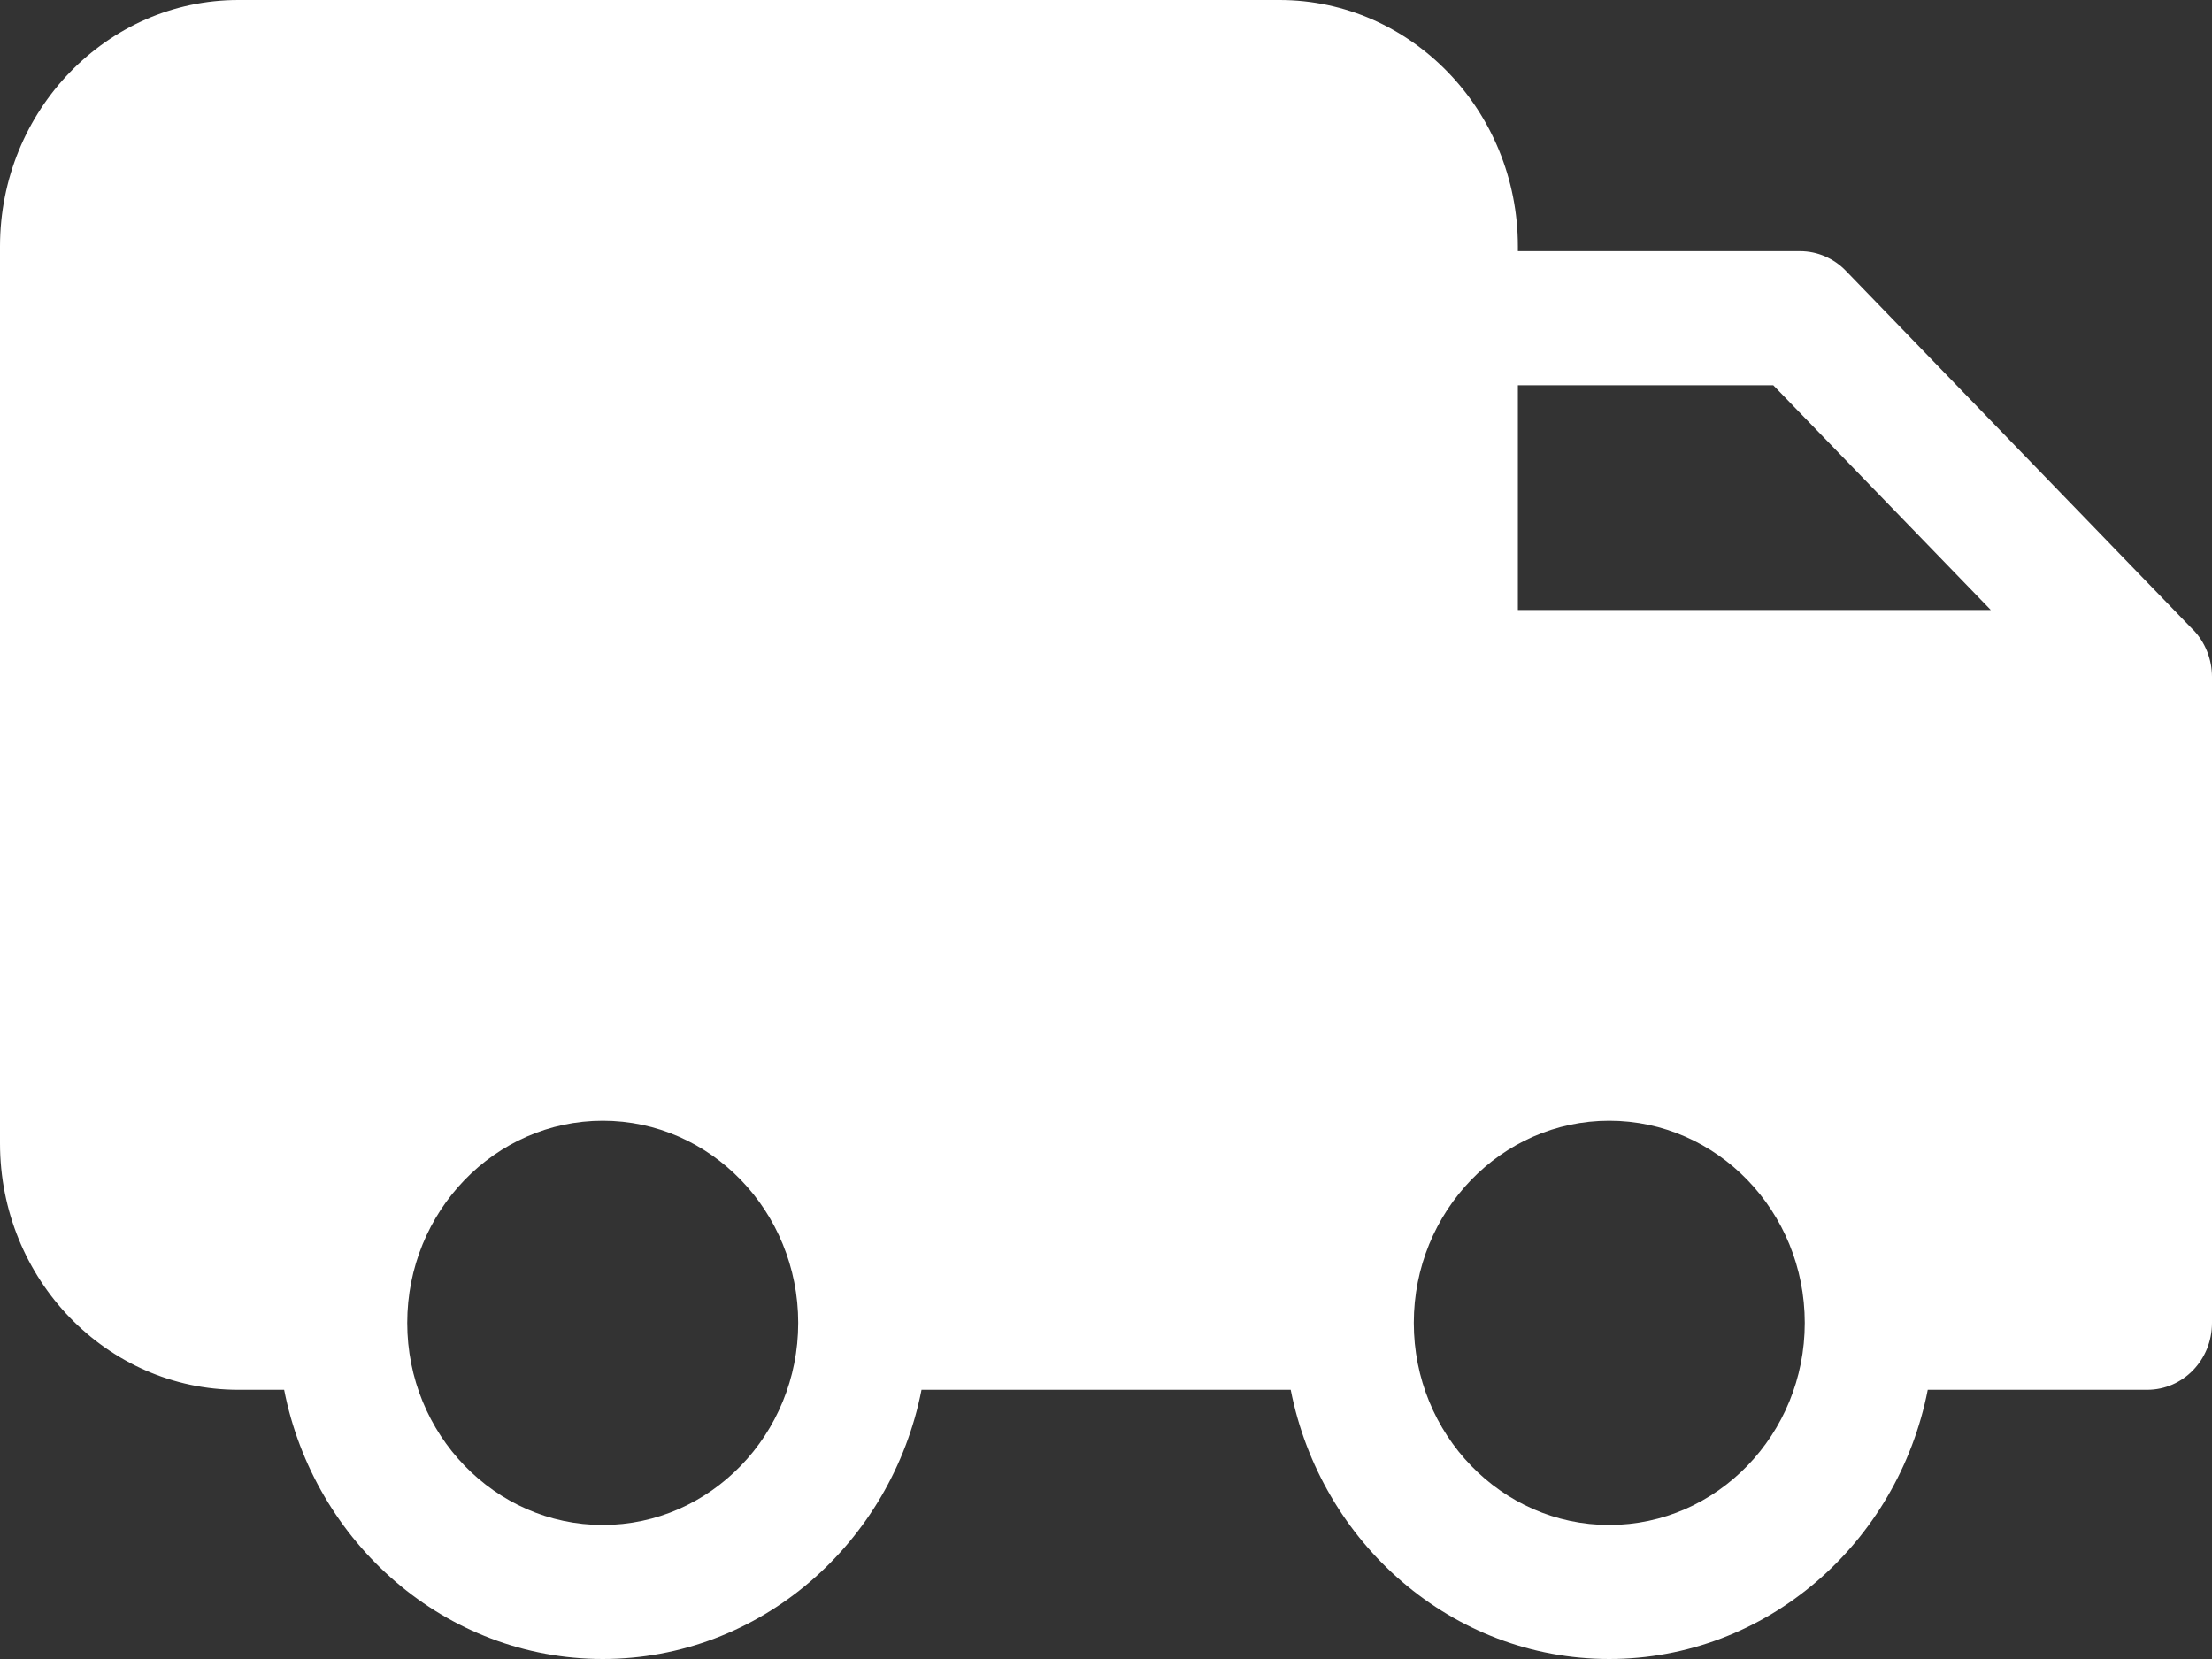 <svg xmlns="http://www.w3.org/2000/svg" width="20" height="15" viewBox="0 0 20 15">
    <rect x="0" y="0" width="20" height="15" fill="#333333" stroke="none"/>
    <path fill="#FFF" d="M19.828 5.693L16.69 2.449c-.11-.114-.259-.178-.414-.178h-2.552v-.043C13.724.999 12.757 0 11.569 0H2.155C.967 0 0 1 0 2.228v8.11c0 1.23.967 2.228 2.155 2.228h.414C2.841 13.953 4.03 15 5.45 15c1.421 0 2.61-1.047 2.882-2.434h3.338C11.942 13.953 13.13 15 14.55 15c1.42 0 2.609-1.047 2.88-2.434h1.984c.324 0 .586-.27.586-.605V6.12c0-.16-.062-.315-.172-.428zm-3.795-2.21L18 5.515h-4.276V3.483h2.31zM5.45 13.788c-.975 0-1.768-.82-1.768-1.827 0-1.008.793-1.828 1.768-1.828s1.767.82 1.767 1.828c0 1.007-.793 1.827-1.767 1.827zm9.1 0c-.975 0-1.767-.82-1.767-1.827 0-1.008.792-1.828 1.767-1.828.975 0 1.768.82 1.768 1.828 0 1.007-.793 1.827-1.768 1.827z"/>
</svg>
